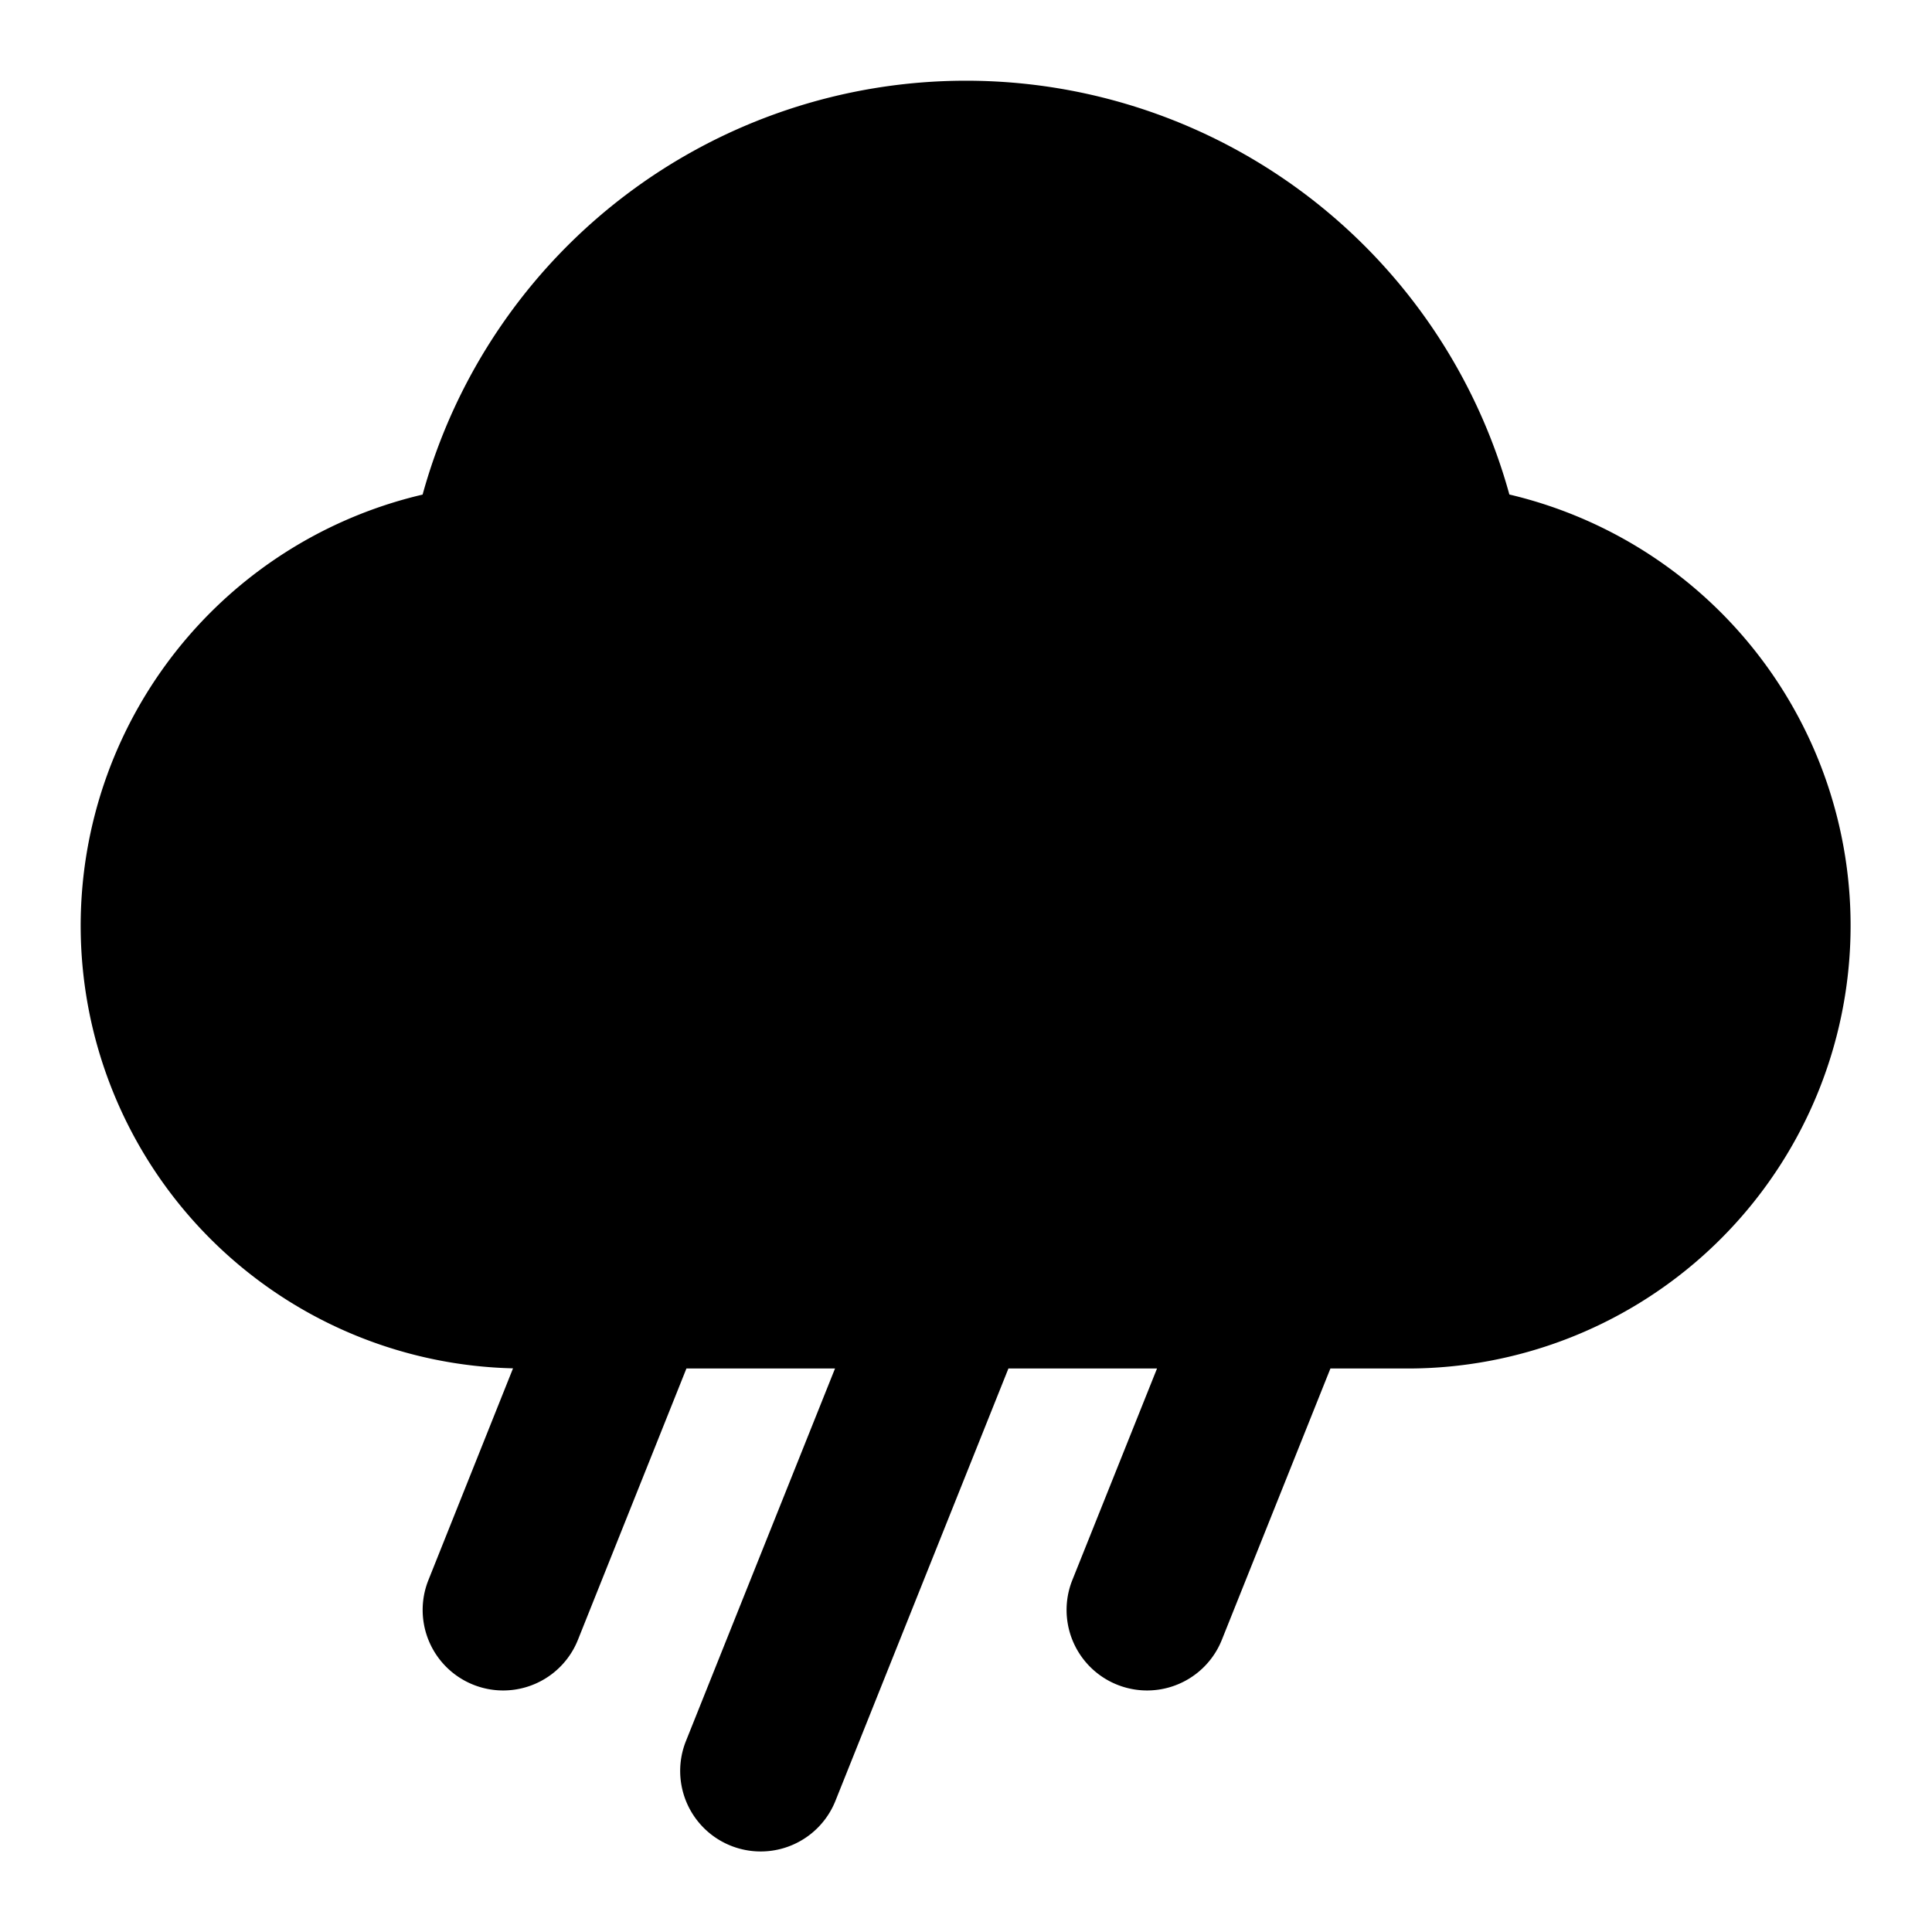 <svg fill="none" xmlns="http://www.w3.org/2000/svg" viewBox="0 0 24 24"><path d="M5.25 6.143a7.002 7.002 0 0 1 13.5 0A5.502 5.502 0 0 1 17.5 17h-.973l-1.349 3.371a1 1 0 0 1-1.857-.743L14.373 17h-1.846l-2.149 5.371a1 1 0 1 1-1.857-.743L10.373 17H8.527l-1.348 3.371a1 1 0 1 1-1.857-.743l1.051-2.63A5.5 5.5 0 0 1 5.25 6.144Z" fill="currentColor"/></svg>